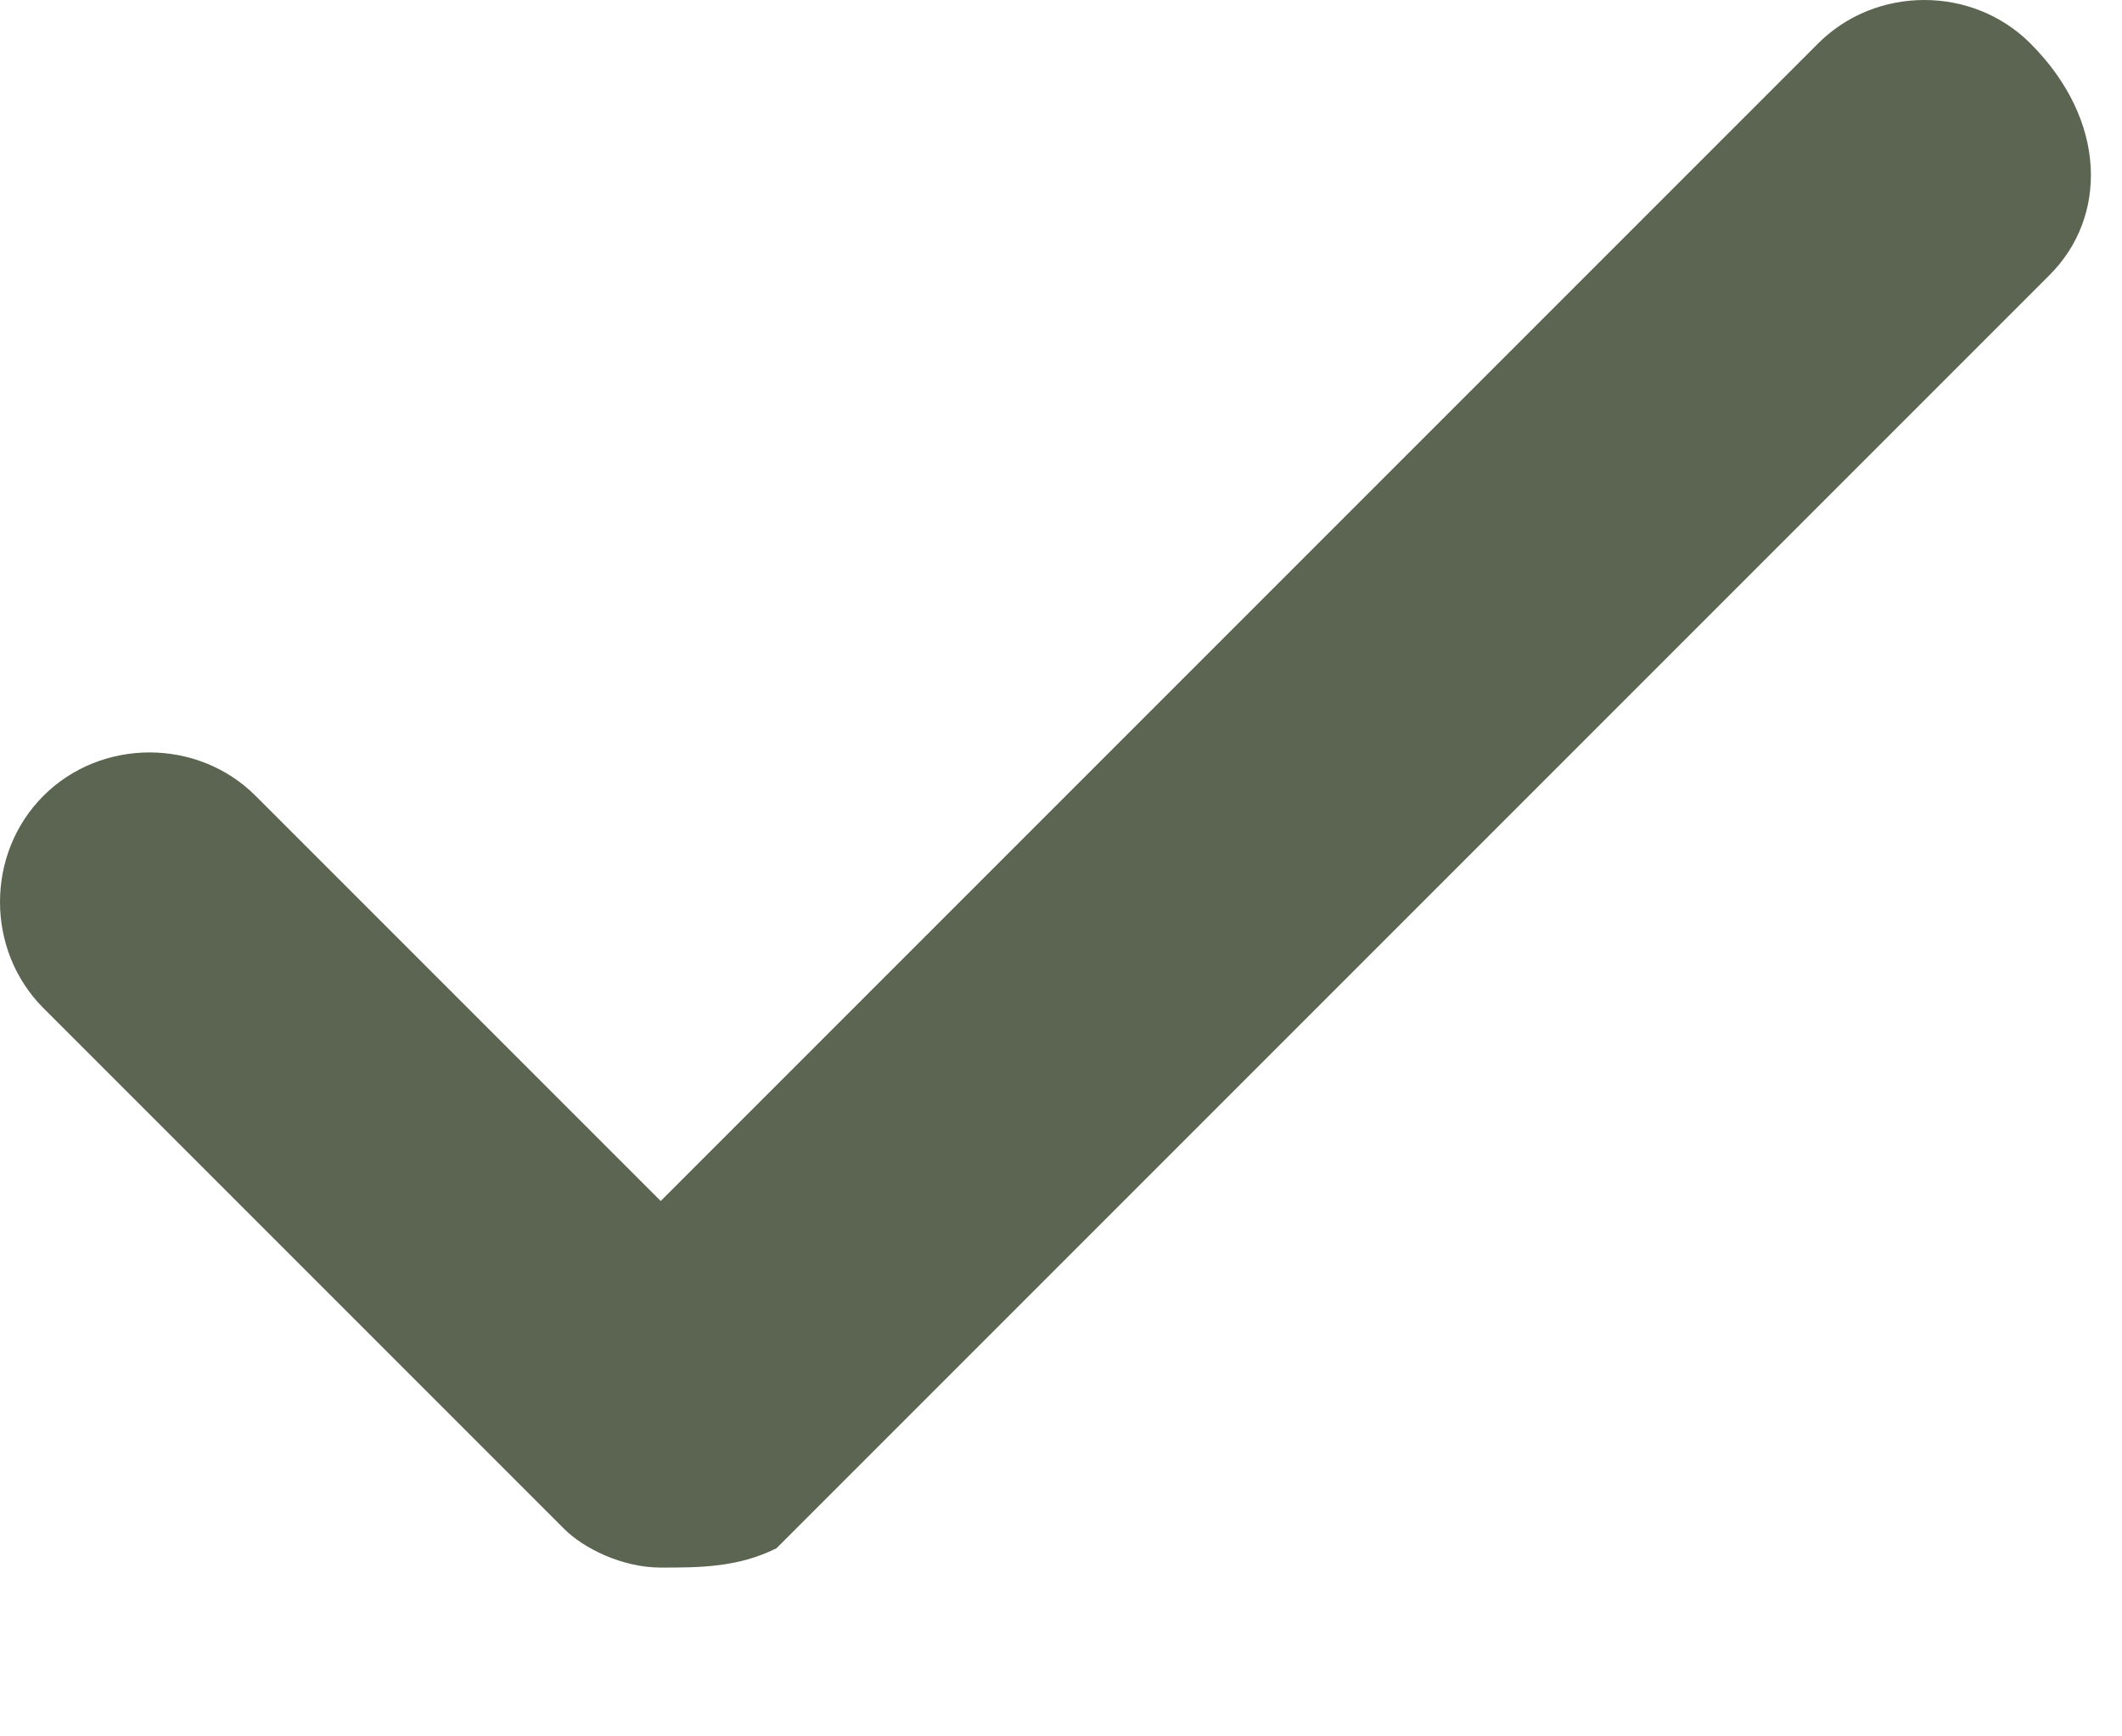 <svg width="11" height="9" xmlns="http://www.w3.org/2000/svg"><path d="M10.625 1.425l-6.6 6.6c-.2.1-.4.1-.6.1-.2 0-.4-.1-.5-.2l-2.7-2.7c-.3-.3-.3-.8 0-1.1.3-.3.8-.3 1.1 0l2.1 2.1 6-6c.3-.3.8-.3 1.1 0 .4.4.4.9.1 1.2z" fill="#5C6551" fill-rule="evenodd"/></svg>